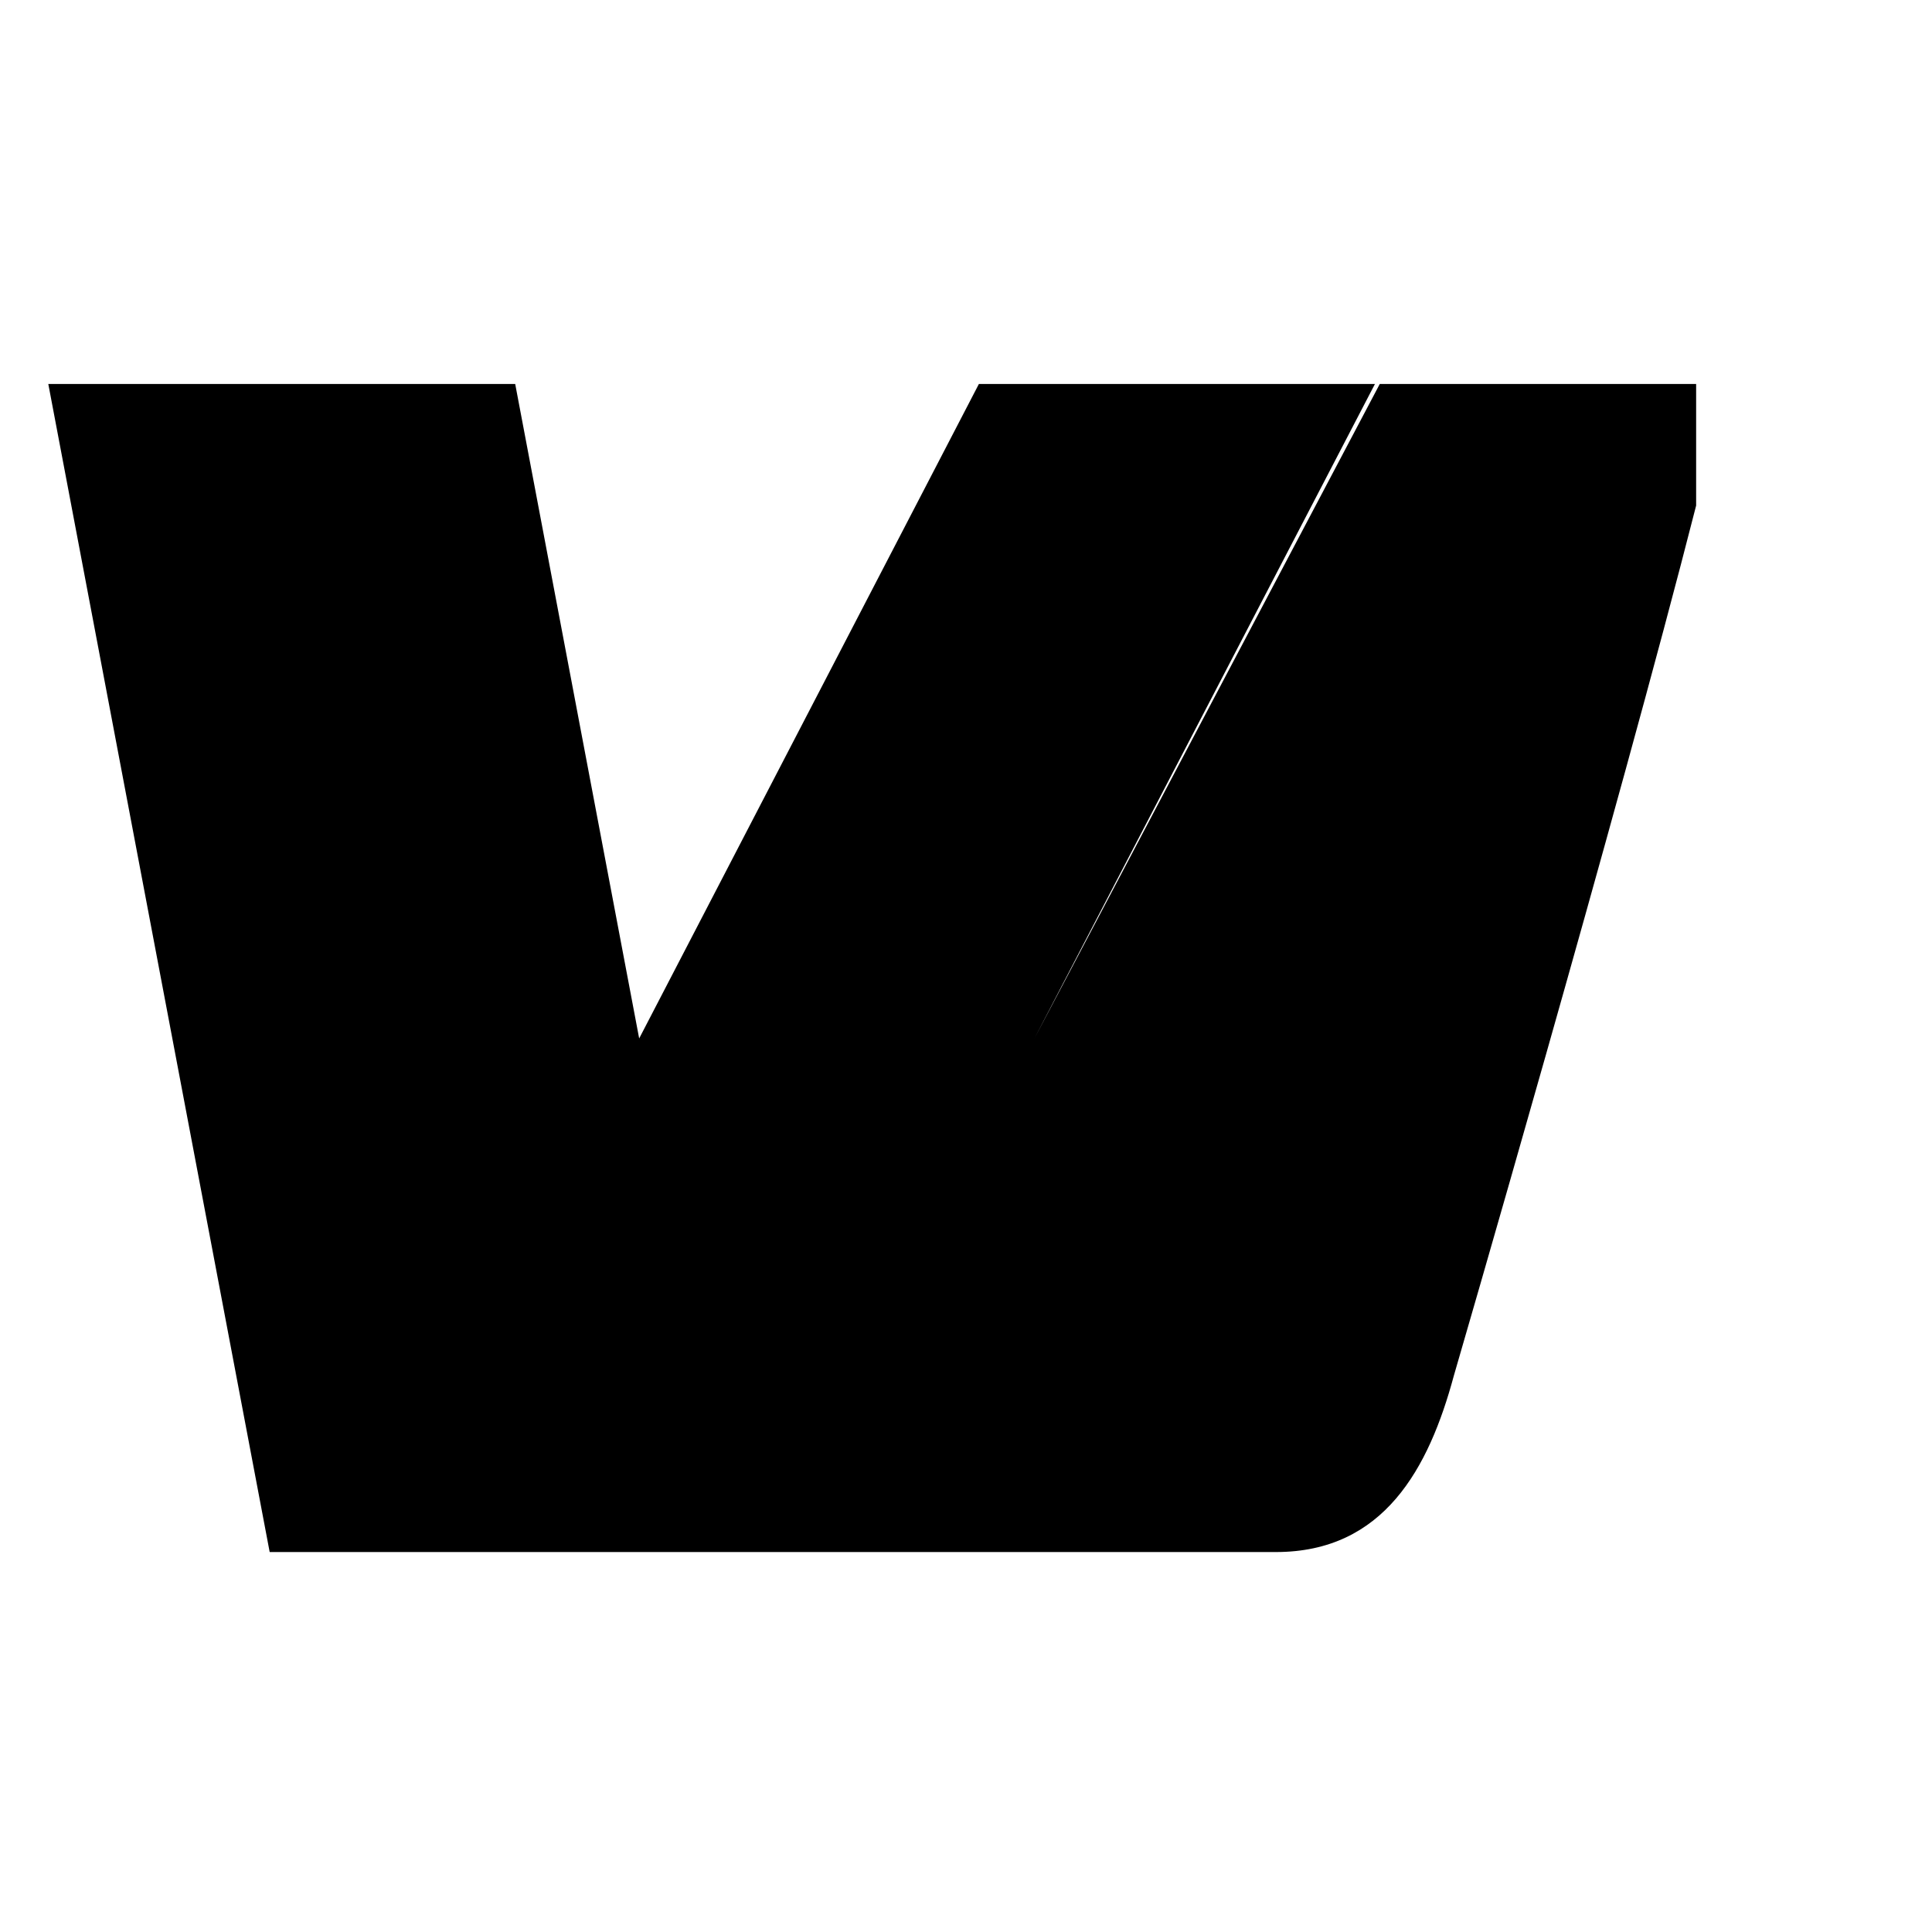 <svg xmlns="http://www.w3.org/2000/svg" viewBox="0 0 24 24" fill="currentColor">
  <path d="M21.07 6.28c-.96 3.77-3.01 10.81-3.01 10.81-.31 1.15-.87 2.19-2.21 2.19H3.35L.6 4.77h5.8l1.54 8.13 4.22-8.13h4.92l-4.23 8.13 4.29-8.13h3.93z"/>
</svg>